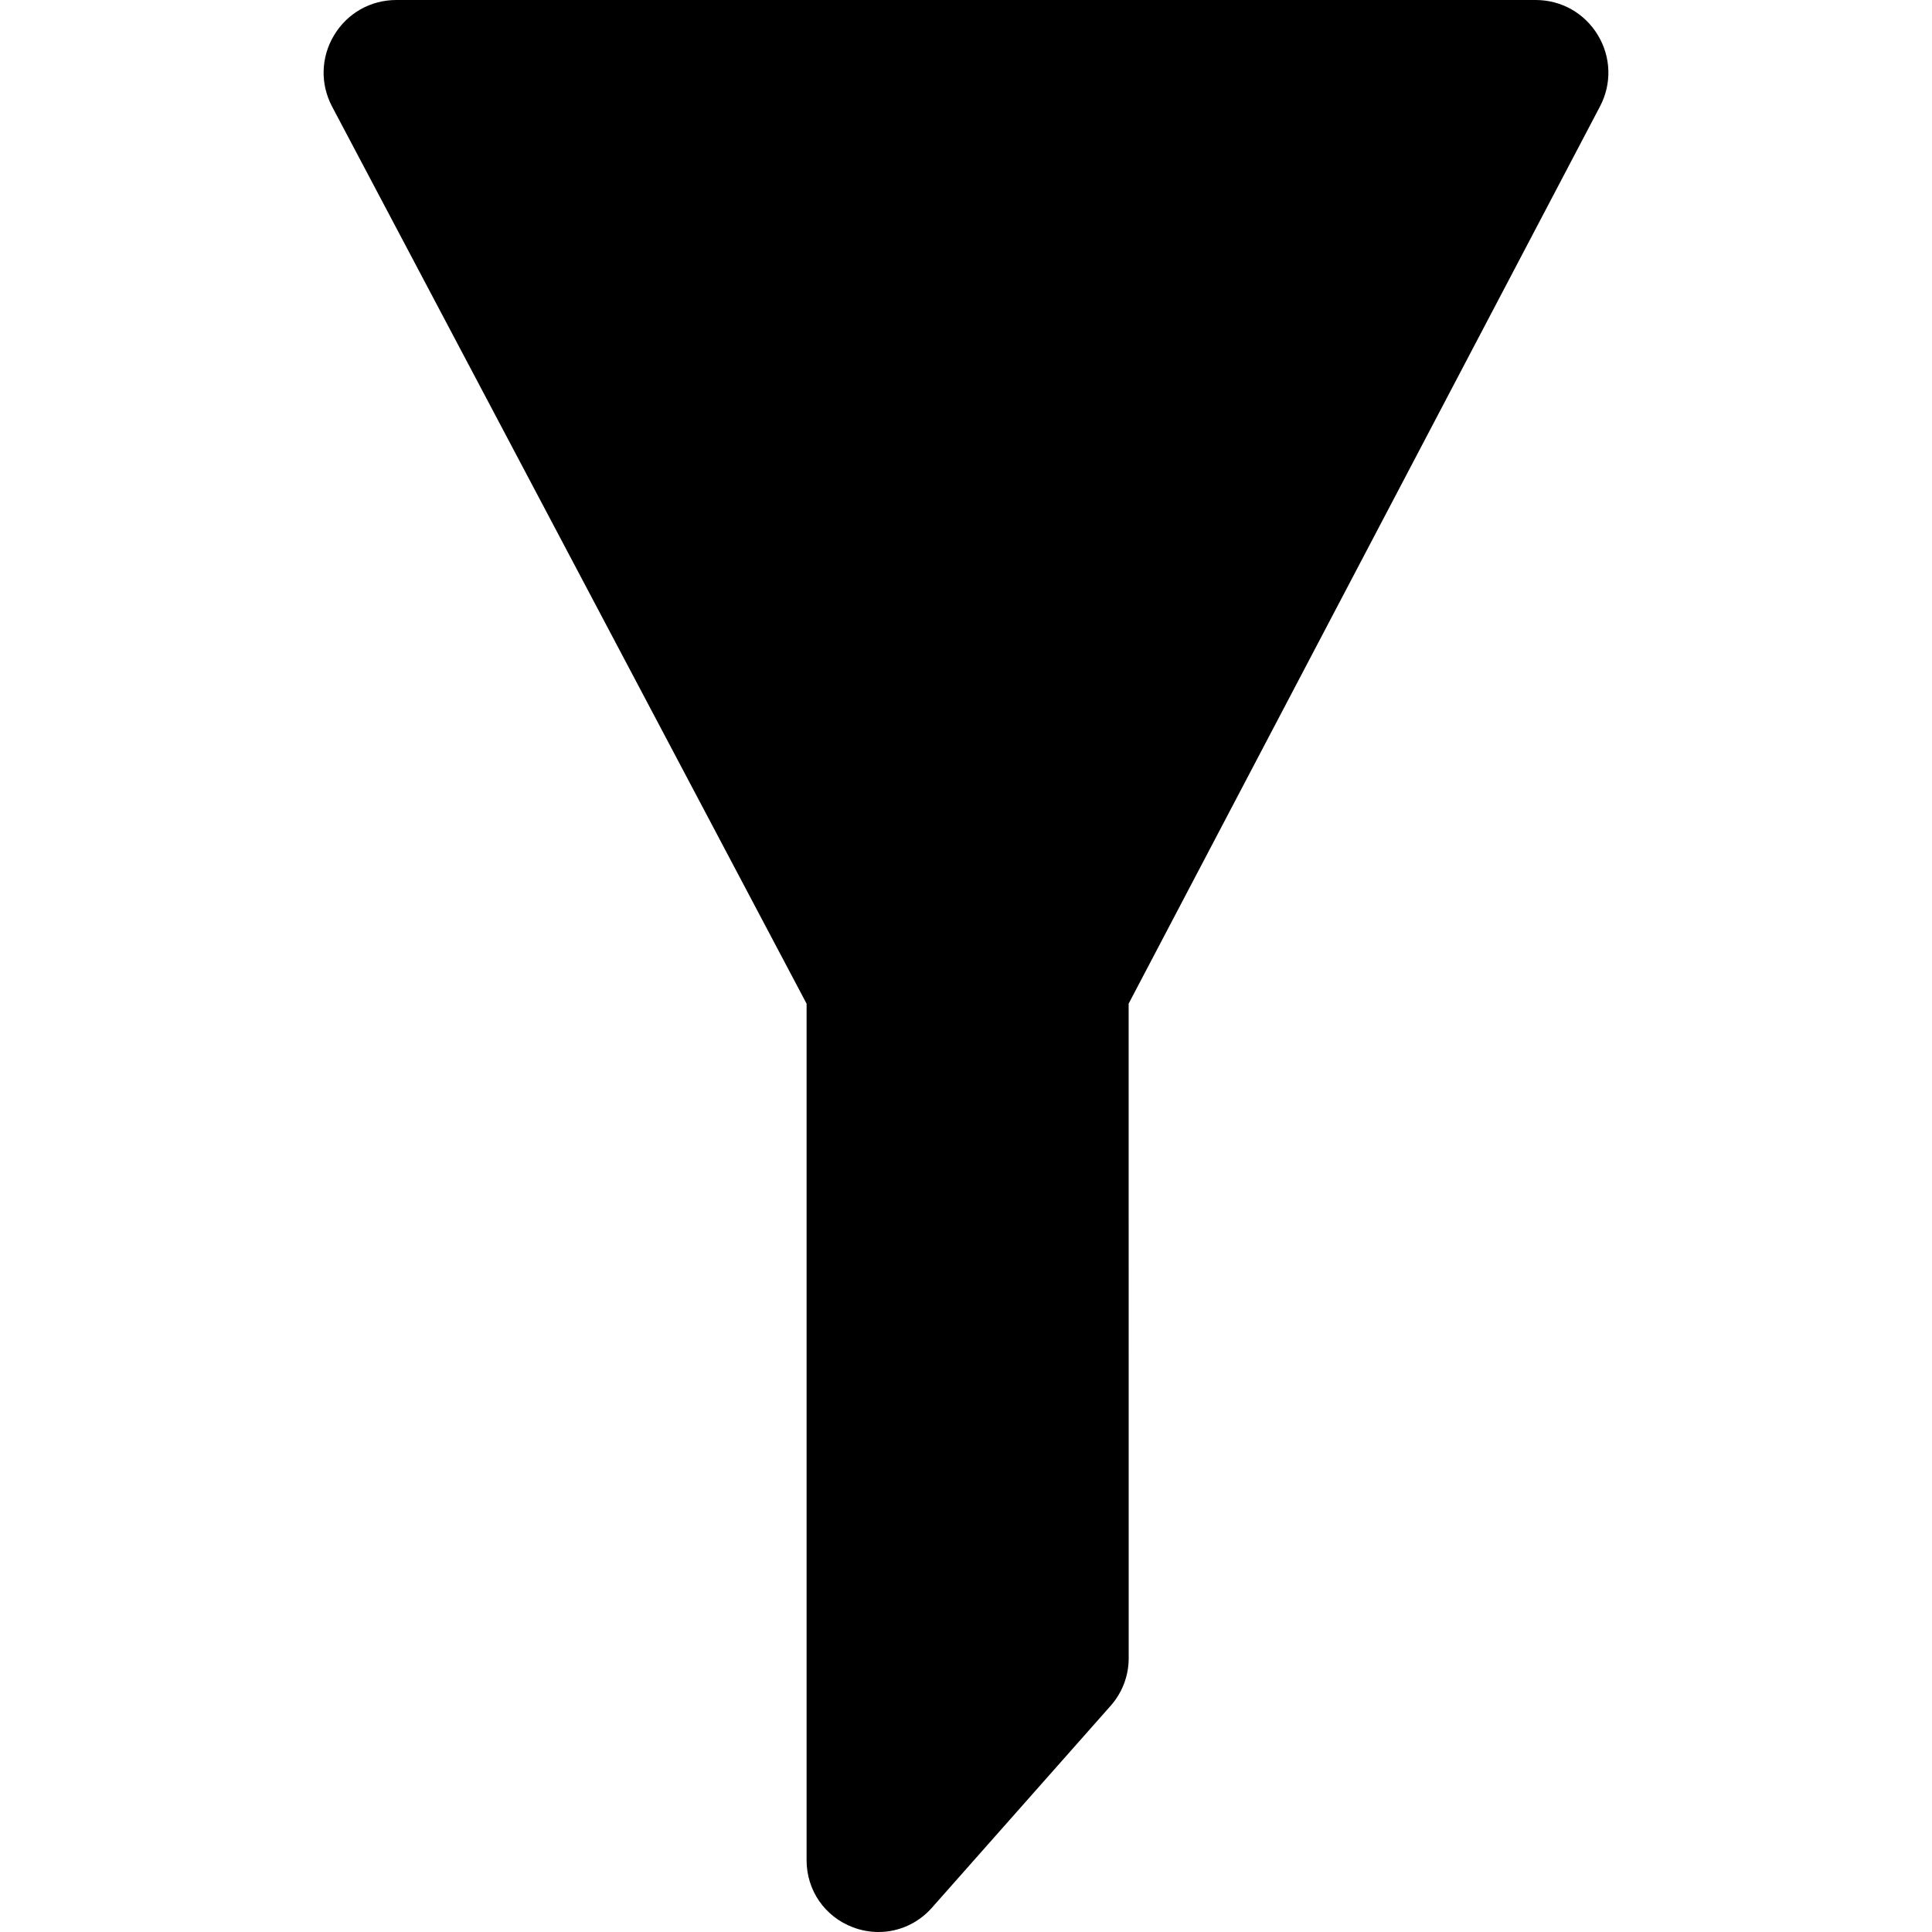 <?xml version="1.0" encoding="iso-8859-1"?>
<!-- Generator: Adobe Illustrator 19.0.0, SVG Export Plug-In . SVG Version: 6.00 Build 0)  -->
<svg xmlns="http://www.w3.org/2000/svg" xmlns:xlink="http://www.w3.org/1999/xlink" version="1.1" id="Capa_1" x="0px" y="0px" viewBox="0 0 512 512" style="enable-background:new 0 0 512 512;" xml:space="preserve">
<g>
	<g>
		<path d="M423.443,9.296C419.925,3.475,413.765,0,406.964,0H105.037c-6.813,0-12.979,3.484-16.495,9.321    c-3.515,5.836-3.712,12.915-0.527,18.938l125.741,237.734v226.996c0,7.965,4.812,14.935,12.26,17.756    c2.229,0.845,4.527,1.255,6.796,1.255c5.31,0,10.454-2.248,14.153-6.427l47.379-53.534c3.078-3.475,4.772-7.946,4.772-12.589    l-0.012-173.48L424.011,28.209C427.174,22.187,426.961,15.117,423.443,9.296z"/>
	</g>
</g>
<g>
</g>
<g>
</g>
<g>
</g>
<g>
</g>
<g>
</g>
<g>
</g>
<g>
</g>
<g>
</g>
<g>
</g>
<g>
</g>
<g>
</g>
<g>
</g>
<g>
</g>
<g>
</g>
<g>
</g>
</svg>
